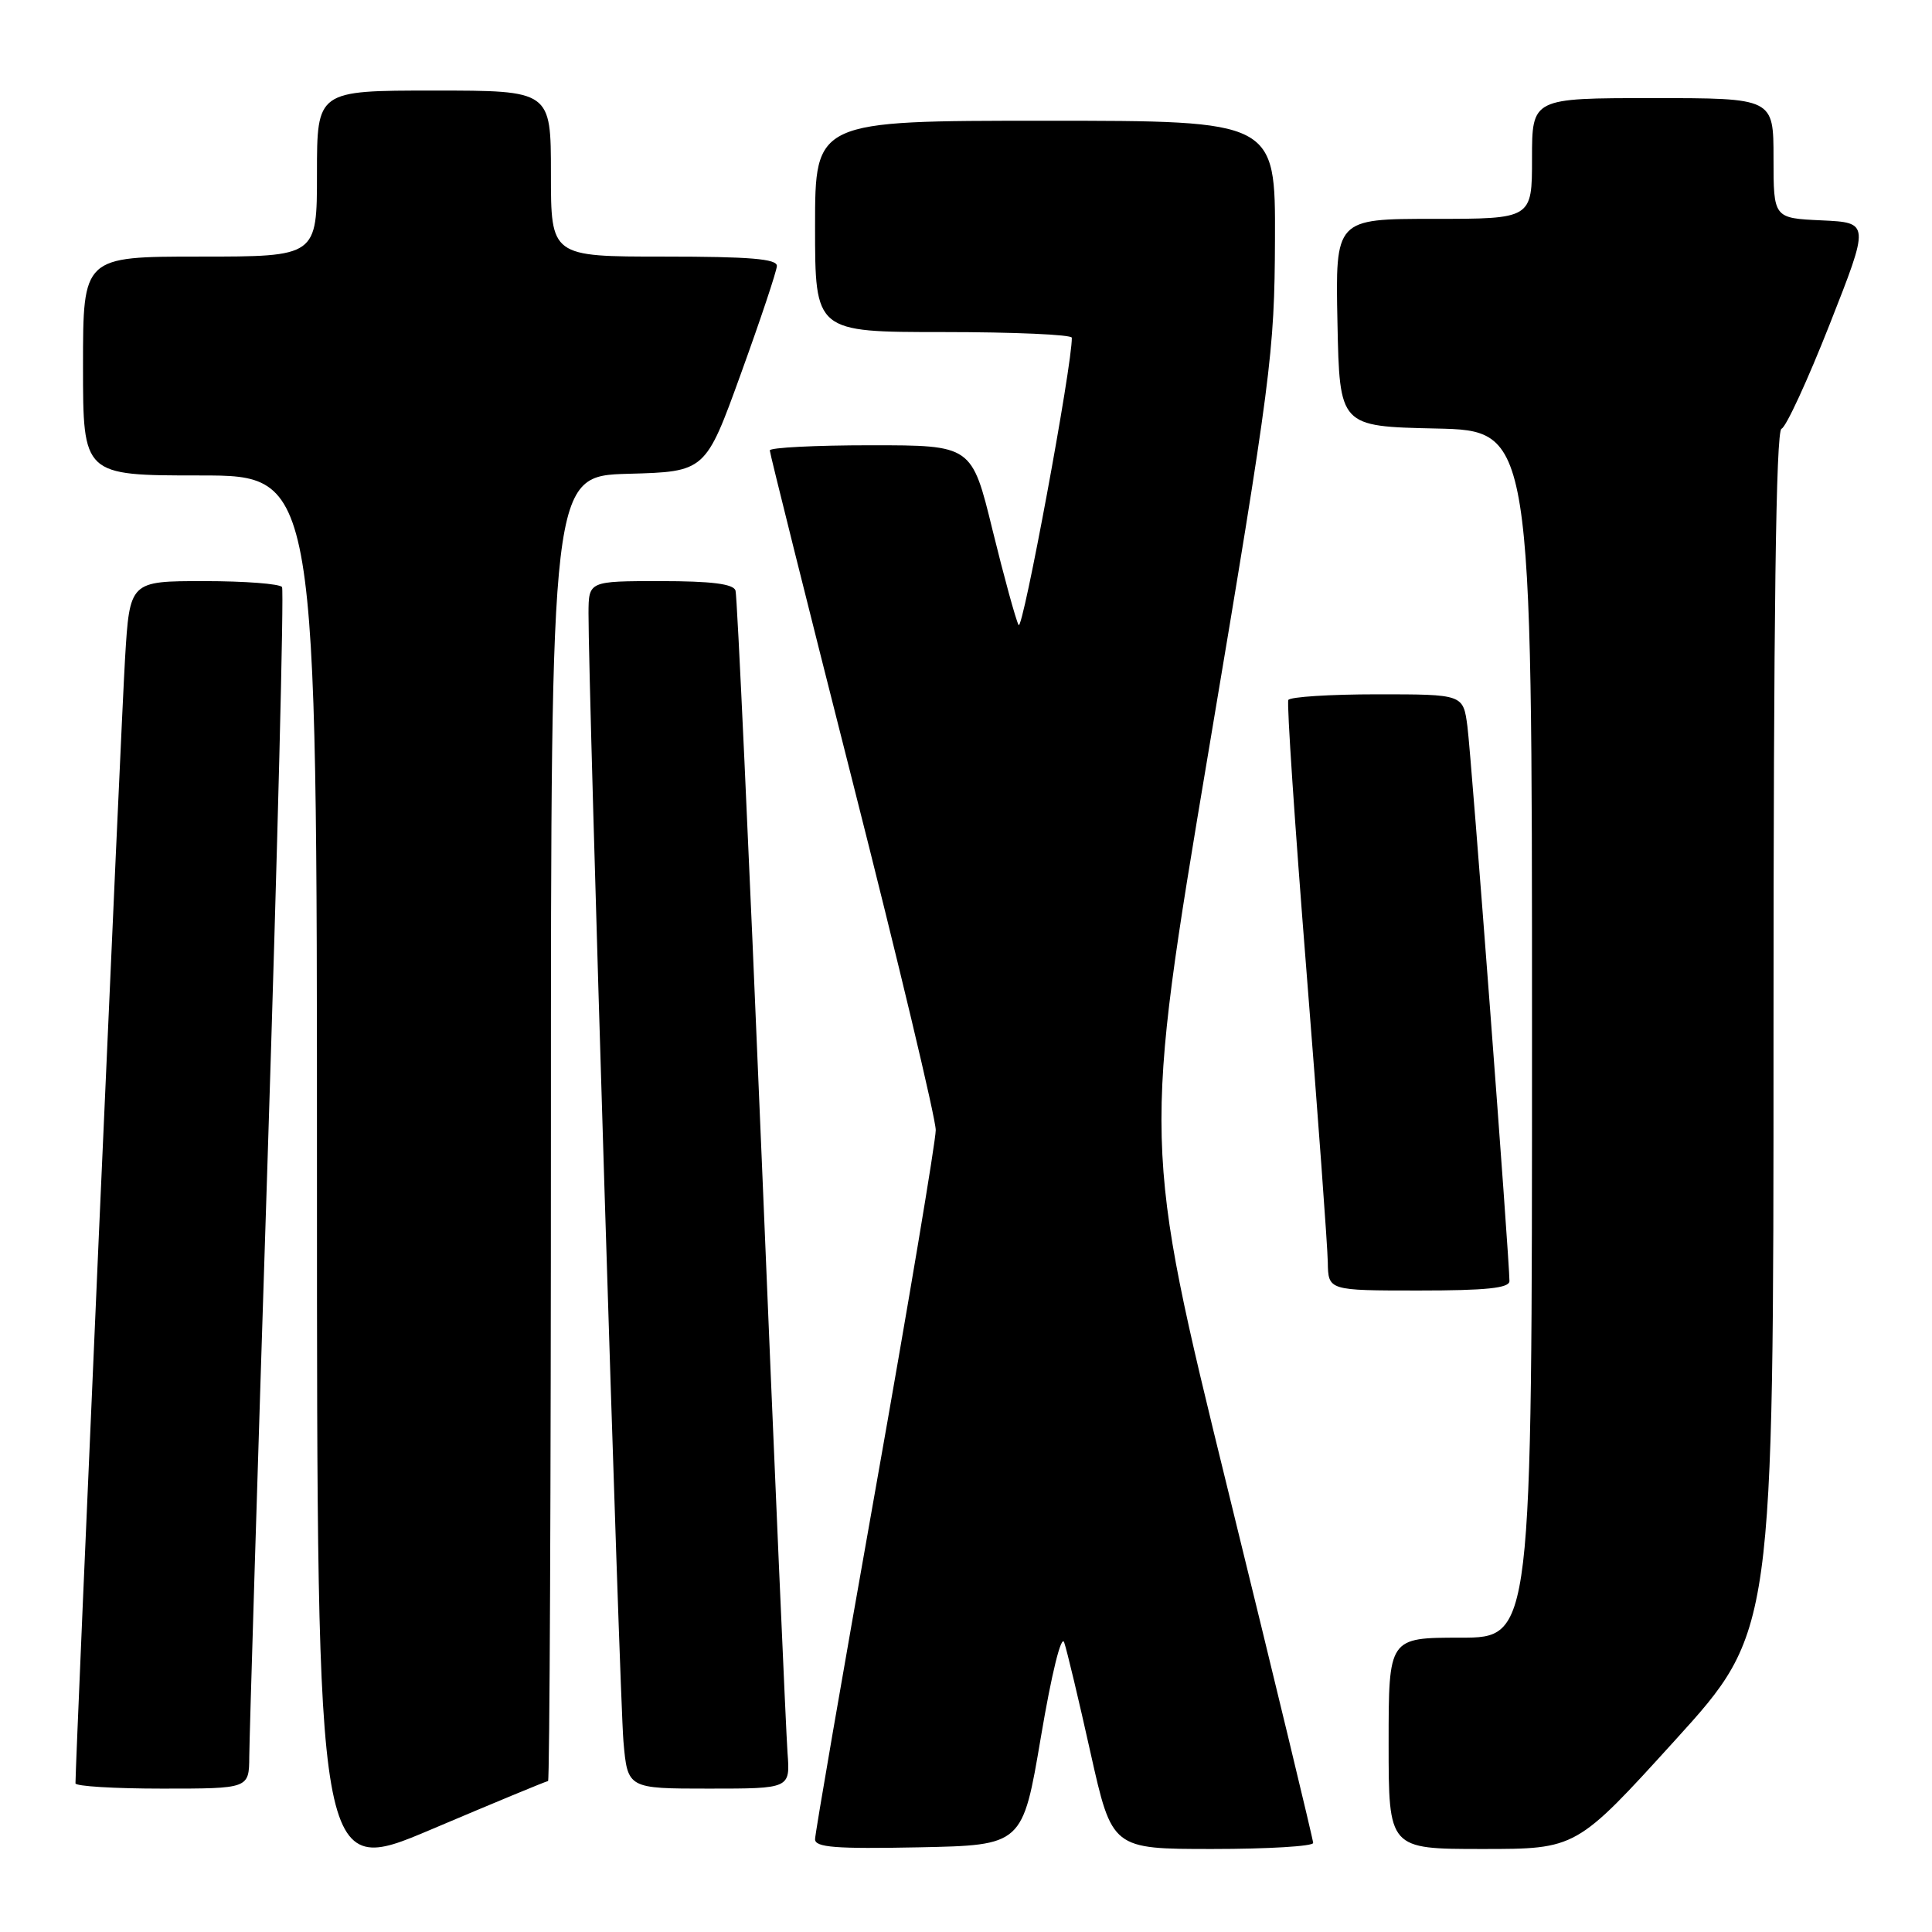 <?xml version="1.0" encoding="UTF-8" standalone="no"?>
<!DOCTYPE svg PUBLIC "-//W3C//DTD SVG 1.1//EN" "http://www.w3.org/Graphics/SVG/1.1/DTD/svg11.dtd" >
<svg xmlns="http://www.w3.org/2000/svg" xmlns:xlink="http://www.w3.org/1999/xlink" version="1.1" viewBox="0 0 256 256">
 <g >
 <path fill="currentColor"
d=" M 72.62 236.00 C 72.83 236.00 73.00 197.09 73.00 149.53 C 73.00 63.07 73.00 63.07 83.24 62.78 C 93.48 62.50 93.48 62.50 98.18 49.50 C 100.77 42.35 102.91 35.94 102.94 35.25 C 102.99 34.30 99.36 34.00 88.00 34.00 C 73.00 34.00 73.00 34.00 73.00 23.00 C 73.00 12.00 73.00 12.00 57.50 12.00 C 42.00 12.00 42.00 12.00 42.00 23.00 C 42.00 34.00 42.00 34.00 26.50 34.00 C 11.00 34.00 11.00 34.00 11.00 48.50 C 11.00 63.00 11.00 63.00 26.50 63.00 C 42.00 63.00 42.00 63.00 42.00 155.92 C 42.00 248.83 42.00 248.83 57.12 242.42 C 65.44 238.89 72.41 236.00 72.62 236.00 Z  M 137.93 230.13 C 139.35 221.72 140.63 216.53 141.01 217.63 C 141.37 218.66 142.94 225.24 144.50 232.25 C 147.35 245.00 147.35 245.00 160.67 245.00 C 168.00 245.00 174.00 244.64 174.00 244.20 C 174.00 243.77 168.92 222.72 162.71 197.44 C 151.43 151.47 151.43 151.47 160.15 99.48 C 168.47 49.94 168.88 46.76 168.94 31.75 C 169.00 16.00 169.00 16.00 138.50 16.00 C 108.00 16.00 108.00 16.00 108.00 30.00 C 108.00 44.00 108.00 44.00 125.00 44.00 C 134.35 44.00 142.01 44.34 142.02 44.75 C 142.11 48.18 135.50 83.84 134.97 82.82 C 134.59 82.10 133.04 76.44 131.52 70.25 C 128.77 59.00 128.77 59.00 115.39 59.00 C 108.02 59.00 102.00 59.31 102.00 59.68 C 102.00 60.05 106.95 79.85 113.00 103.68 C 119.05 127.51 124.00 148.24 123.99 149.75 C 123.98 151.26 120.38 172.72 115.99 197.43 C 111.60 222.14 108.00 242.96 108.00 243.71 C 108.00 244.79 110.73 245.00 121.75 244.78 C 135.50 244.50 135.50 244.50 137.93 230.13 Z  M 221.94 230.61 C 235.00 216.22 235.00 216.22 235.00 136.69 C 235.00 81.41 235.32 57.06 236.06 56.81 C 236.65 56.62 239.52 50.39 242.44 42.98 C 247.75 29.50 247.75 29.50 241.38 29.20 C 235.00 28.91 235.00 28.91 235.00 20.95 C 235.00 13.00 235.00 13.00 219.00 13.00 C 203.00 13.00 203.00 13.00 203.00 21.00 C 203.00 29.00 203.00 29.00 189.97 29.00 C 176.94 29.00 176.94 29.00 177.22 42.75 C 177.50 56.50 177.50 56.50 190.25 56.78 C 203.00 57.06 203.00 57.06 203.00 137.03 C 203.00 217.00 203.00 217.00 193.50 217.00 C 184.00 217.00 184.00 217.00 184.00 231.00 C 184.00 245.00 184.00 245.00 196.44 245.00 C 208.87 245.00 208.87 245.00 221.94 230.61 Z  M 33.03 232.75 C 33.04 230.41 34.13 194.77 35.46 153.54 C 36.78 112.32 37.64 78.23 37.37 77.79 C 37.10 77.36 32.45 77.00 27.04 77.00 C 17.19 77.00 17.19 77.00 16.57 87.25 C 16.08 95.19 10.00 233.22 10.00 236.30 C 10.00 236.69 15.18 237.00 21.50 237.00 C 33.00 237.00 33.00 237.00 33.03 232.75 Z  M 104.35 232.25 C 104.16 229.64 102.61 194.20 100.93 153.50 C 99.24 112.80 97.68 78.94 97.46 78.25 C 97.18 77.37 94.28 77.00 87.53 77.00 C 78.00 77.00 78.00 77.00 77.98 81.25 C 77.94 90.55 82.10 224.91 82.61 230.75 C 83.16 237.00 83.16 237.00 93.93 237.00 C 104.71 237.00 104.71 237.00 104.35 232.25 Z  M 200.01 169.75 C 200.02 167.03 194.96 100.23 194.44 96.25 C 193.88 92.00 193.88 92.00 182.50 92.00 C 176.24 92.00 170.94 92.34 170.71 92.75 C 170.49 93.16 171.57 109.25 173.10 128.50 C 174.63 147.75 175.91 165.19 175.94 167.25 C 176.00 171.00 176.00 171.00 188.00 171.00 C 196.93 171.00 200.00 170.68 200.01 169.75 Z "/>
</g>
</svg>